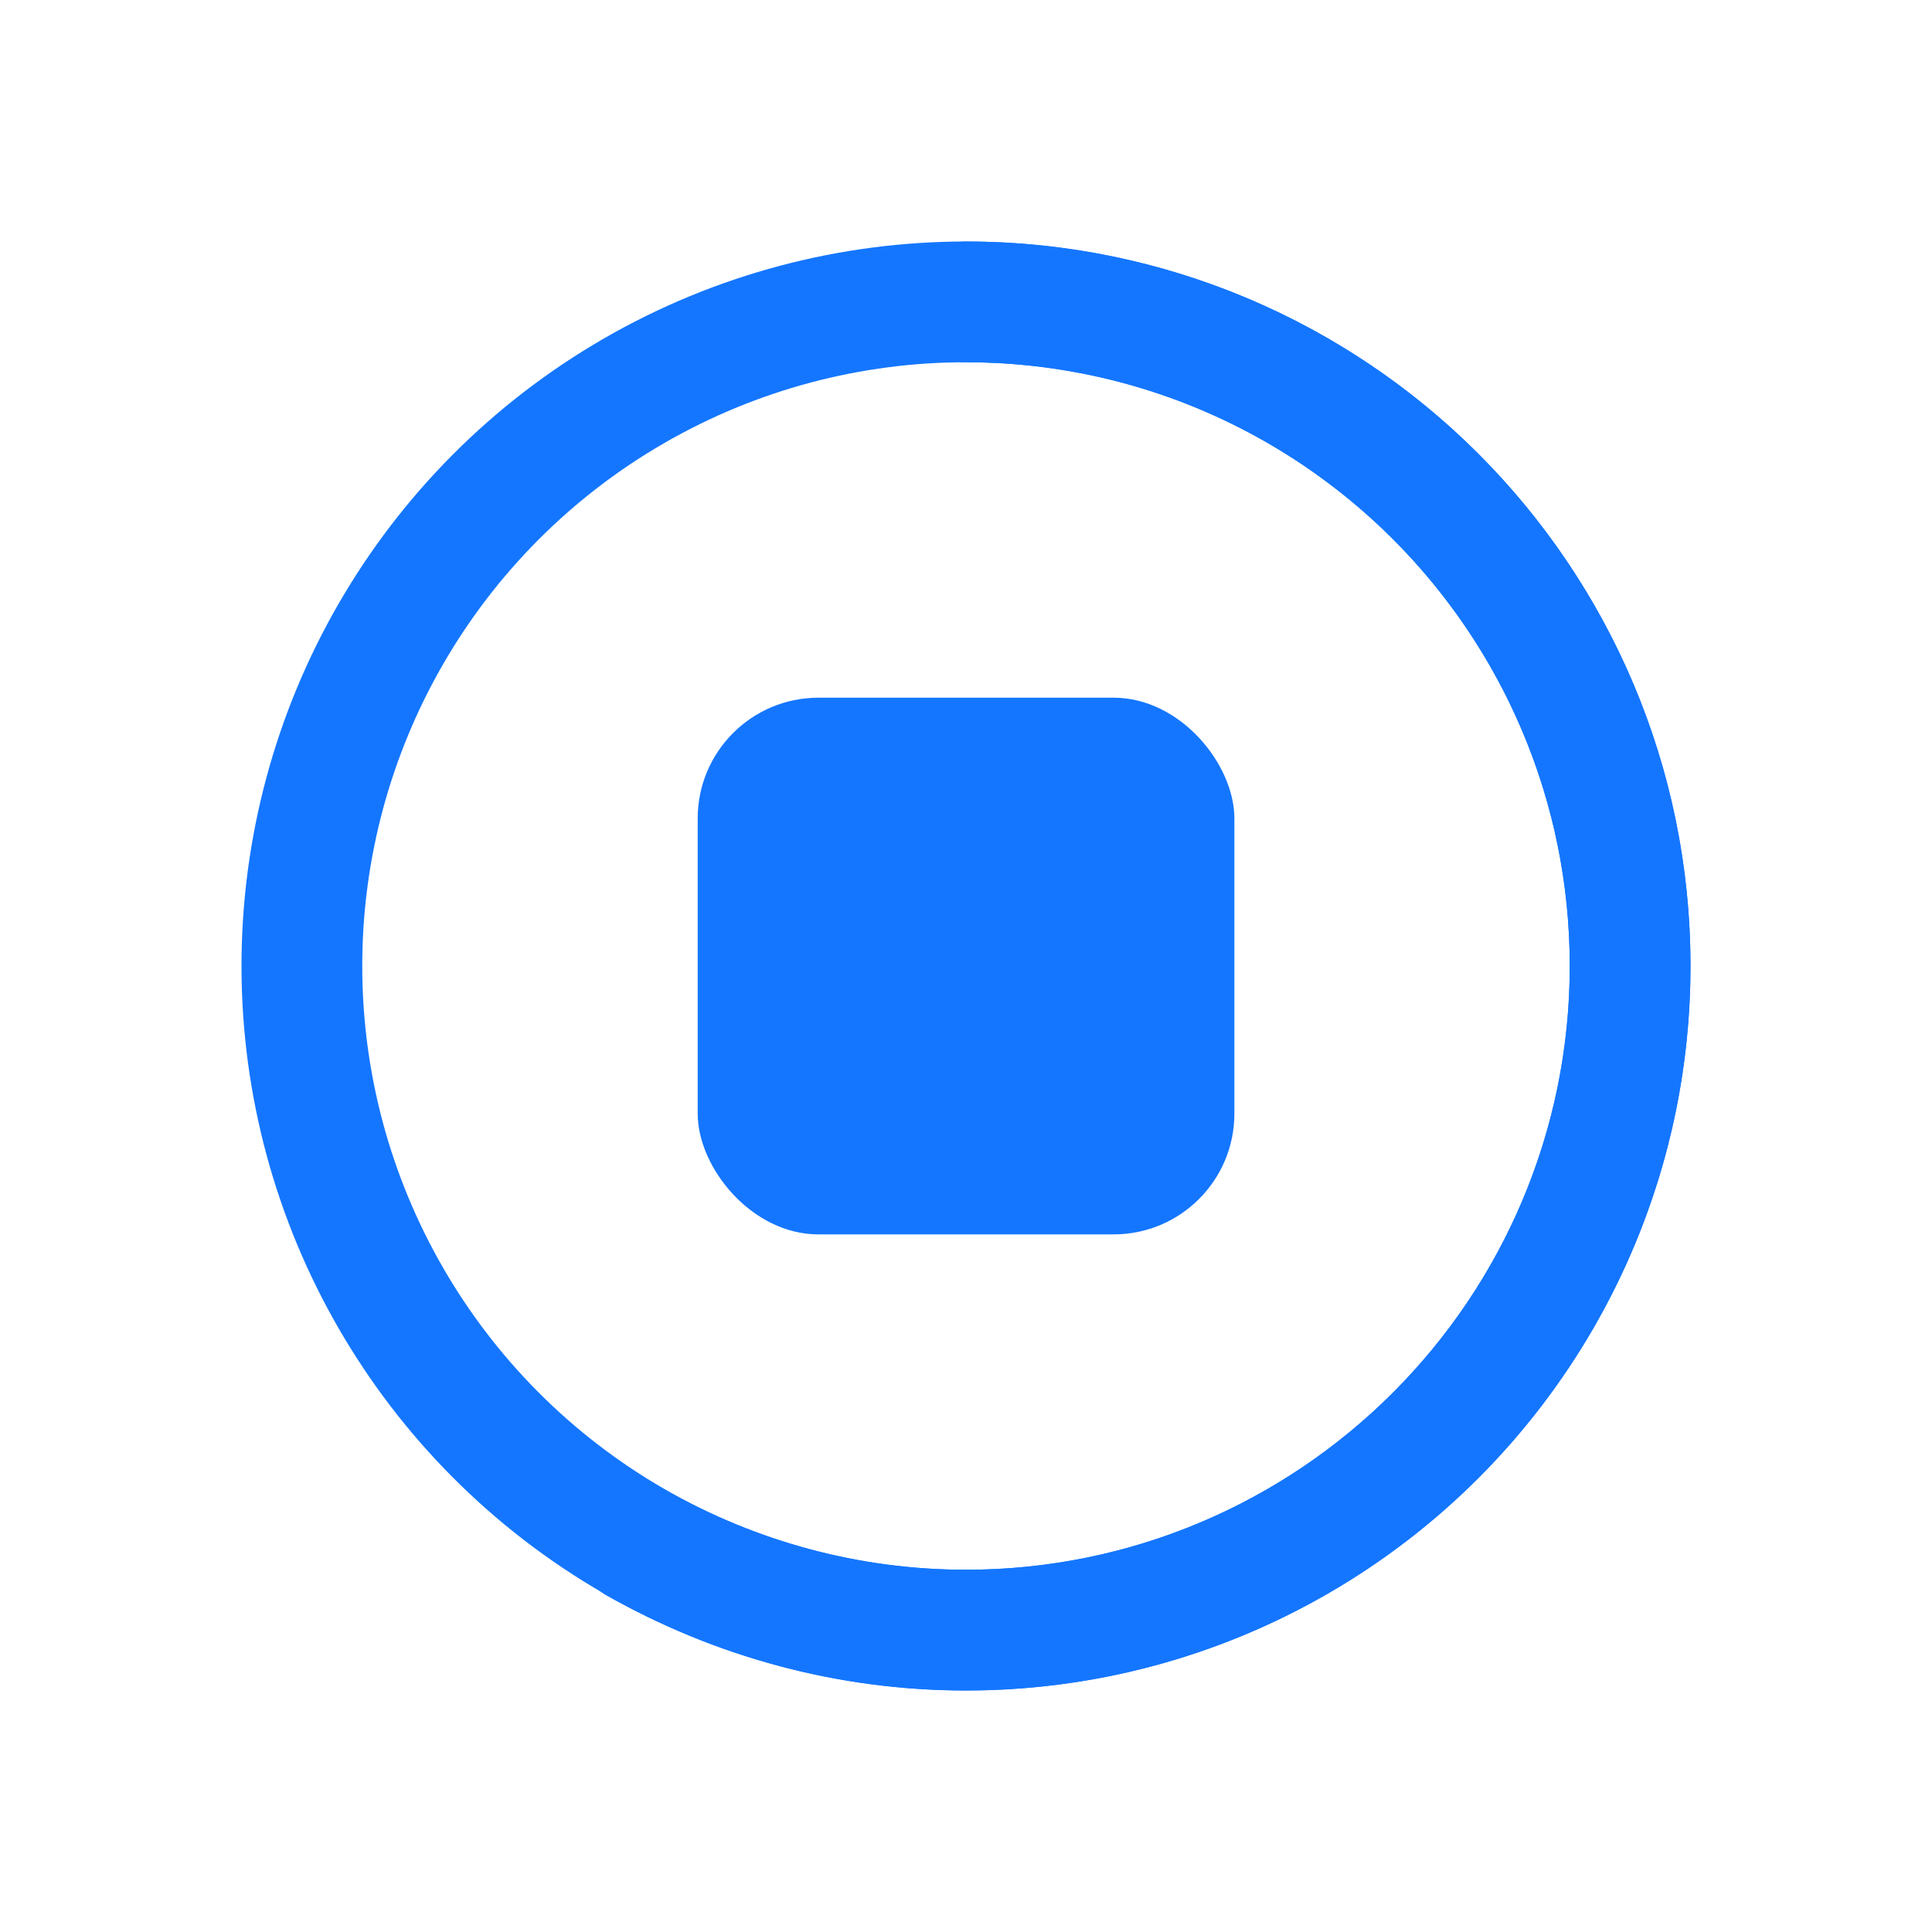 <svg width="1em" height="1em" viewBox="0 0 24 24" fill="none" xmlns="http://www.w3.org/2000/svg" xmlns:xlink="http://www.w3.org/1999/xlink">
	<defs/>
	<rect id="矩形" width="24" height="24" fill="#D8D8D8" fill-opacity="0"/>
	<rect id="矩形" x="0.5" y="0.5" width="23" height="23" stroke="#979797" stroke-opacity="0" stroke-width="1"/>
	<rect id="矩形" x="8.667" y="8.667" rx="1.5" width="6.667" height="6.667" fill="#1476FF" fill-opacity="1"/>
	<circle id="椭圆形" cx="12" cy="12" r="8.25" fill="#D8D8D8" fill-opacity="0"/>
	<circle id="椭圆形" cx="12" cy="12" r="8.25" stroke="#1476FF" stroke-opacity="1" stroke-width="1.5"/>
	<path id="路径" d="M11.8 4.47C11.48 4.39 11.25 4.1 11.25 3.75C11.25 3.33 11.58 3 12 3L12.02 3.02L12.02 3.75C16.56 3.76 20.25 7.45 20.25 12C20.25 16.55 16.55 20.25 12 20.25C10.52 20.25 9.13 19.86 7.93 19.18L7.57 19.81L7.54 19.82C7.18 19.61 7.06 19.16 7.26 18.8C7.44 18.49 7.78 18.35 8.11 18.44L11.8 4.47Z" fill="#595959" fill-opacity="0" fill-rule="evenodd"/>
	<path id="路径" d="M7.91 19.17C9.12 19.85 10.51 20.25 12 20.25C16.55 20.25 20.25 16.55 20.25 12C20.25 7.44 16.55 3.75 12 3.75" stroke="#1476FF" stroke-opacity="1" stroke-width="1.5" stroke-linecap="round"/>
</svg>
